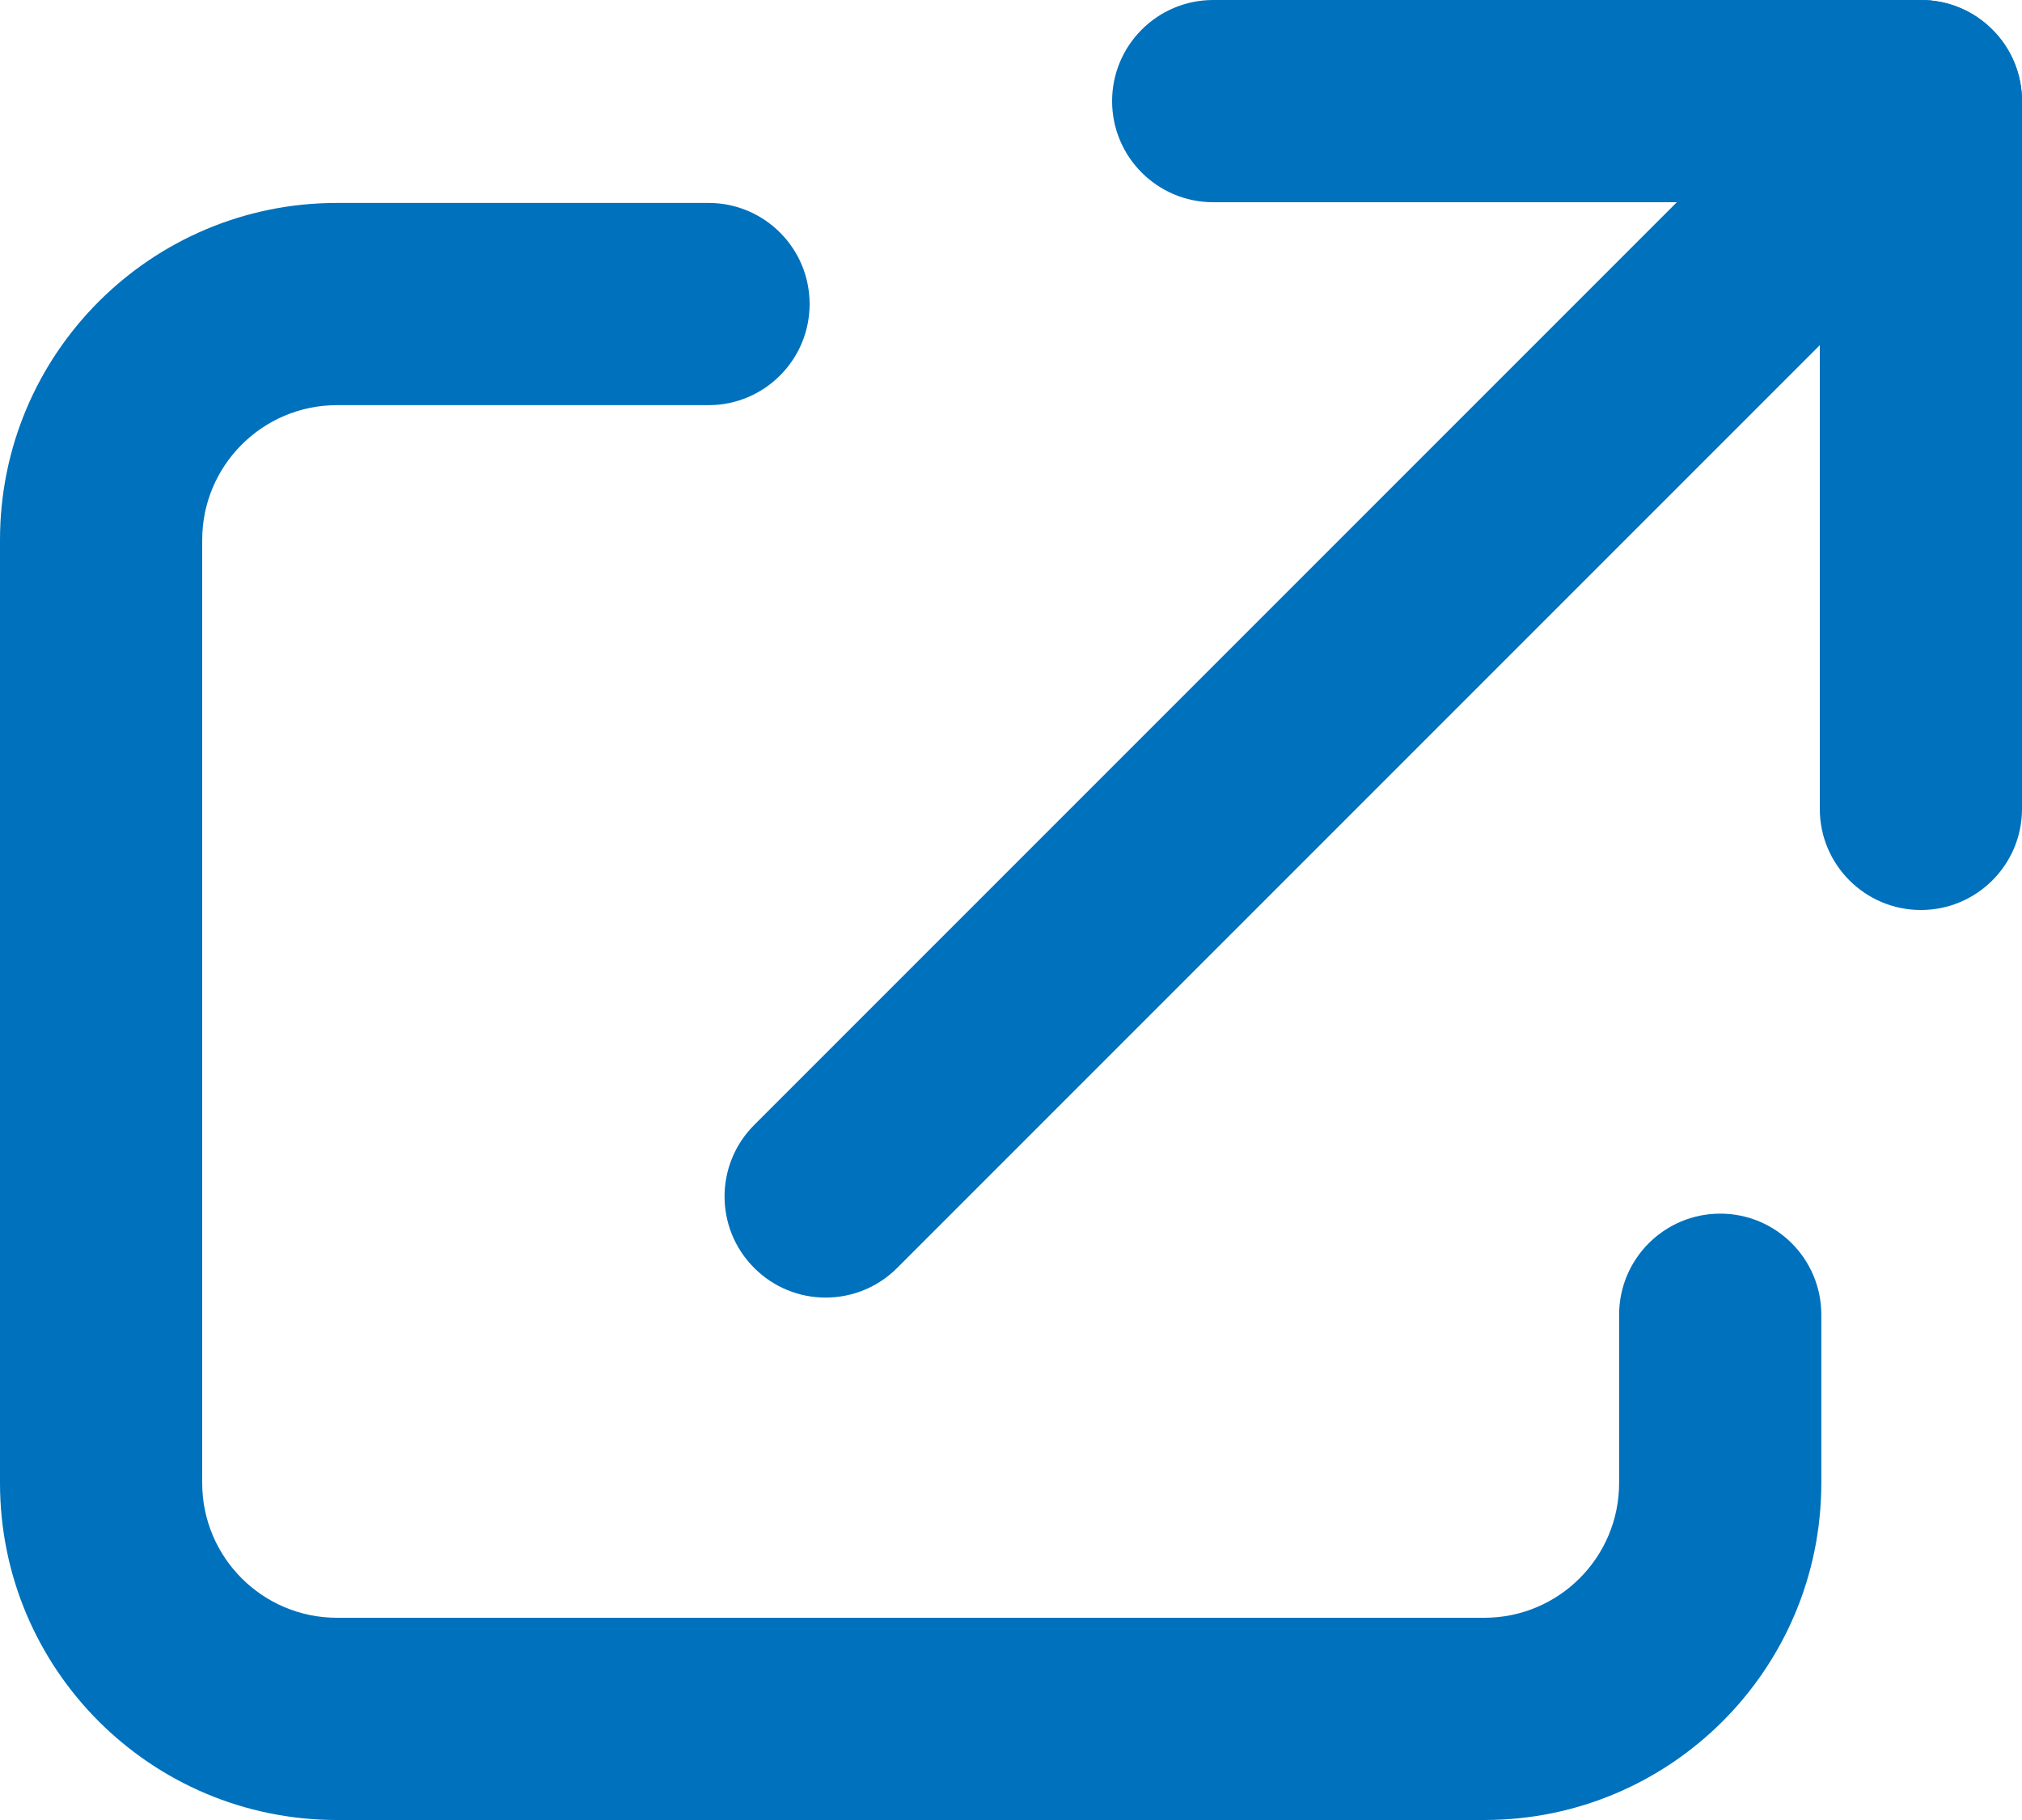 <?xml version="1.0" encoding="UTF-8"?>
<svg width="20px" height="18px" viewBox="0 0 20 18" version="1.1" xmlns="http://www.w3.org/2000/svg" xmlns:xlink="http://www.w3.org/1999/xlink">
    <!-- Generator: Sketch 48.2 (47327) - http://www.bohemiancoding.com/sketch -->
    <title>icon-link-external copy 3</title>
    <desc>Created with Sketch.</desc>
    <defs></defs>
    <g id="Artboard-5-Copy" stroke="none" stroke-width="1" fill="none" fill-rule="evenodd" transform="translate(-68, -6)">
        <g id="icon-link-external-copy-3" transform="translate(68, 6)" fill="#0071BC" fill-rule="nonzero">
            <path d="M16.015,13.003 C16.015,12.451 16.463,12.003 17.015,12.003 C17.568,12.003 18.015,12.451 18.015,13.003 L18.015,14.667 C18.015,16.508 16.523,18 14.682,18 L3.333,18 C1.492,18 0,16.508 0,14.667 L0,5.34 C0,3.499 1.492,2.007 3.333,2.007 L7.008,2.007 C7.56,2.007 8.008,2.454 8.008,3.007 C8.008,3.559 7.56,4.007 7.008,4.007 L3.333,4.007 C2.597,4.007 2,4.604 2,5.34 L2,14.667 C2,15.403 2.597,16 3.333,16 L14.682,16 C15.418,16 16.015,15.403 16.015,14.667 L16.015,13.003 Z" id="Shape"></path>
            <path d="M18,2 L12,2 C11.448,2 11,1.552 11,1 C11,0.448 11.448,0 12,0 L19,0 C19.552,0 20,0.448 20,1 L20,8 C20,8.552 19.552,9 19,9 C18.448,9 18,8.552 18,8 L18,2 Z" id="Shape"></path>
            <path d="M8.874,12.54 C8.483,12.931 7.85,12.931 7.46,12.54 C7.069,12.15 7.069,11.517 7.46,11.126 L18.293,0.293 C18.683,-0.098 19.317,-0.098 19.707,0.293 C20.098,0.683 20.098,1.317 19.707,1.707 L8.874,12.54 Z" id="Shape"></path>
        </g>
    </g>
</svg>